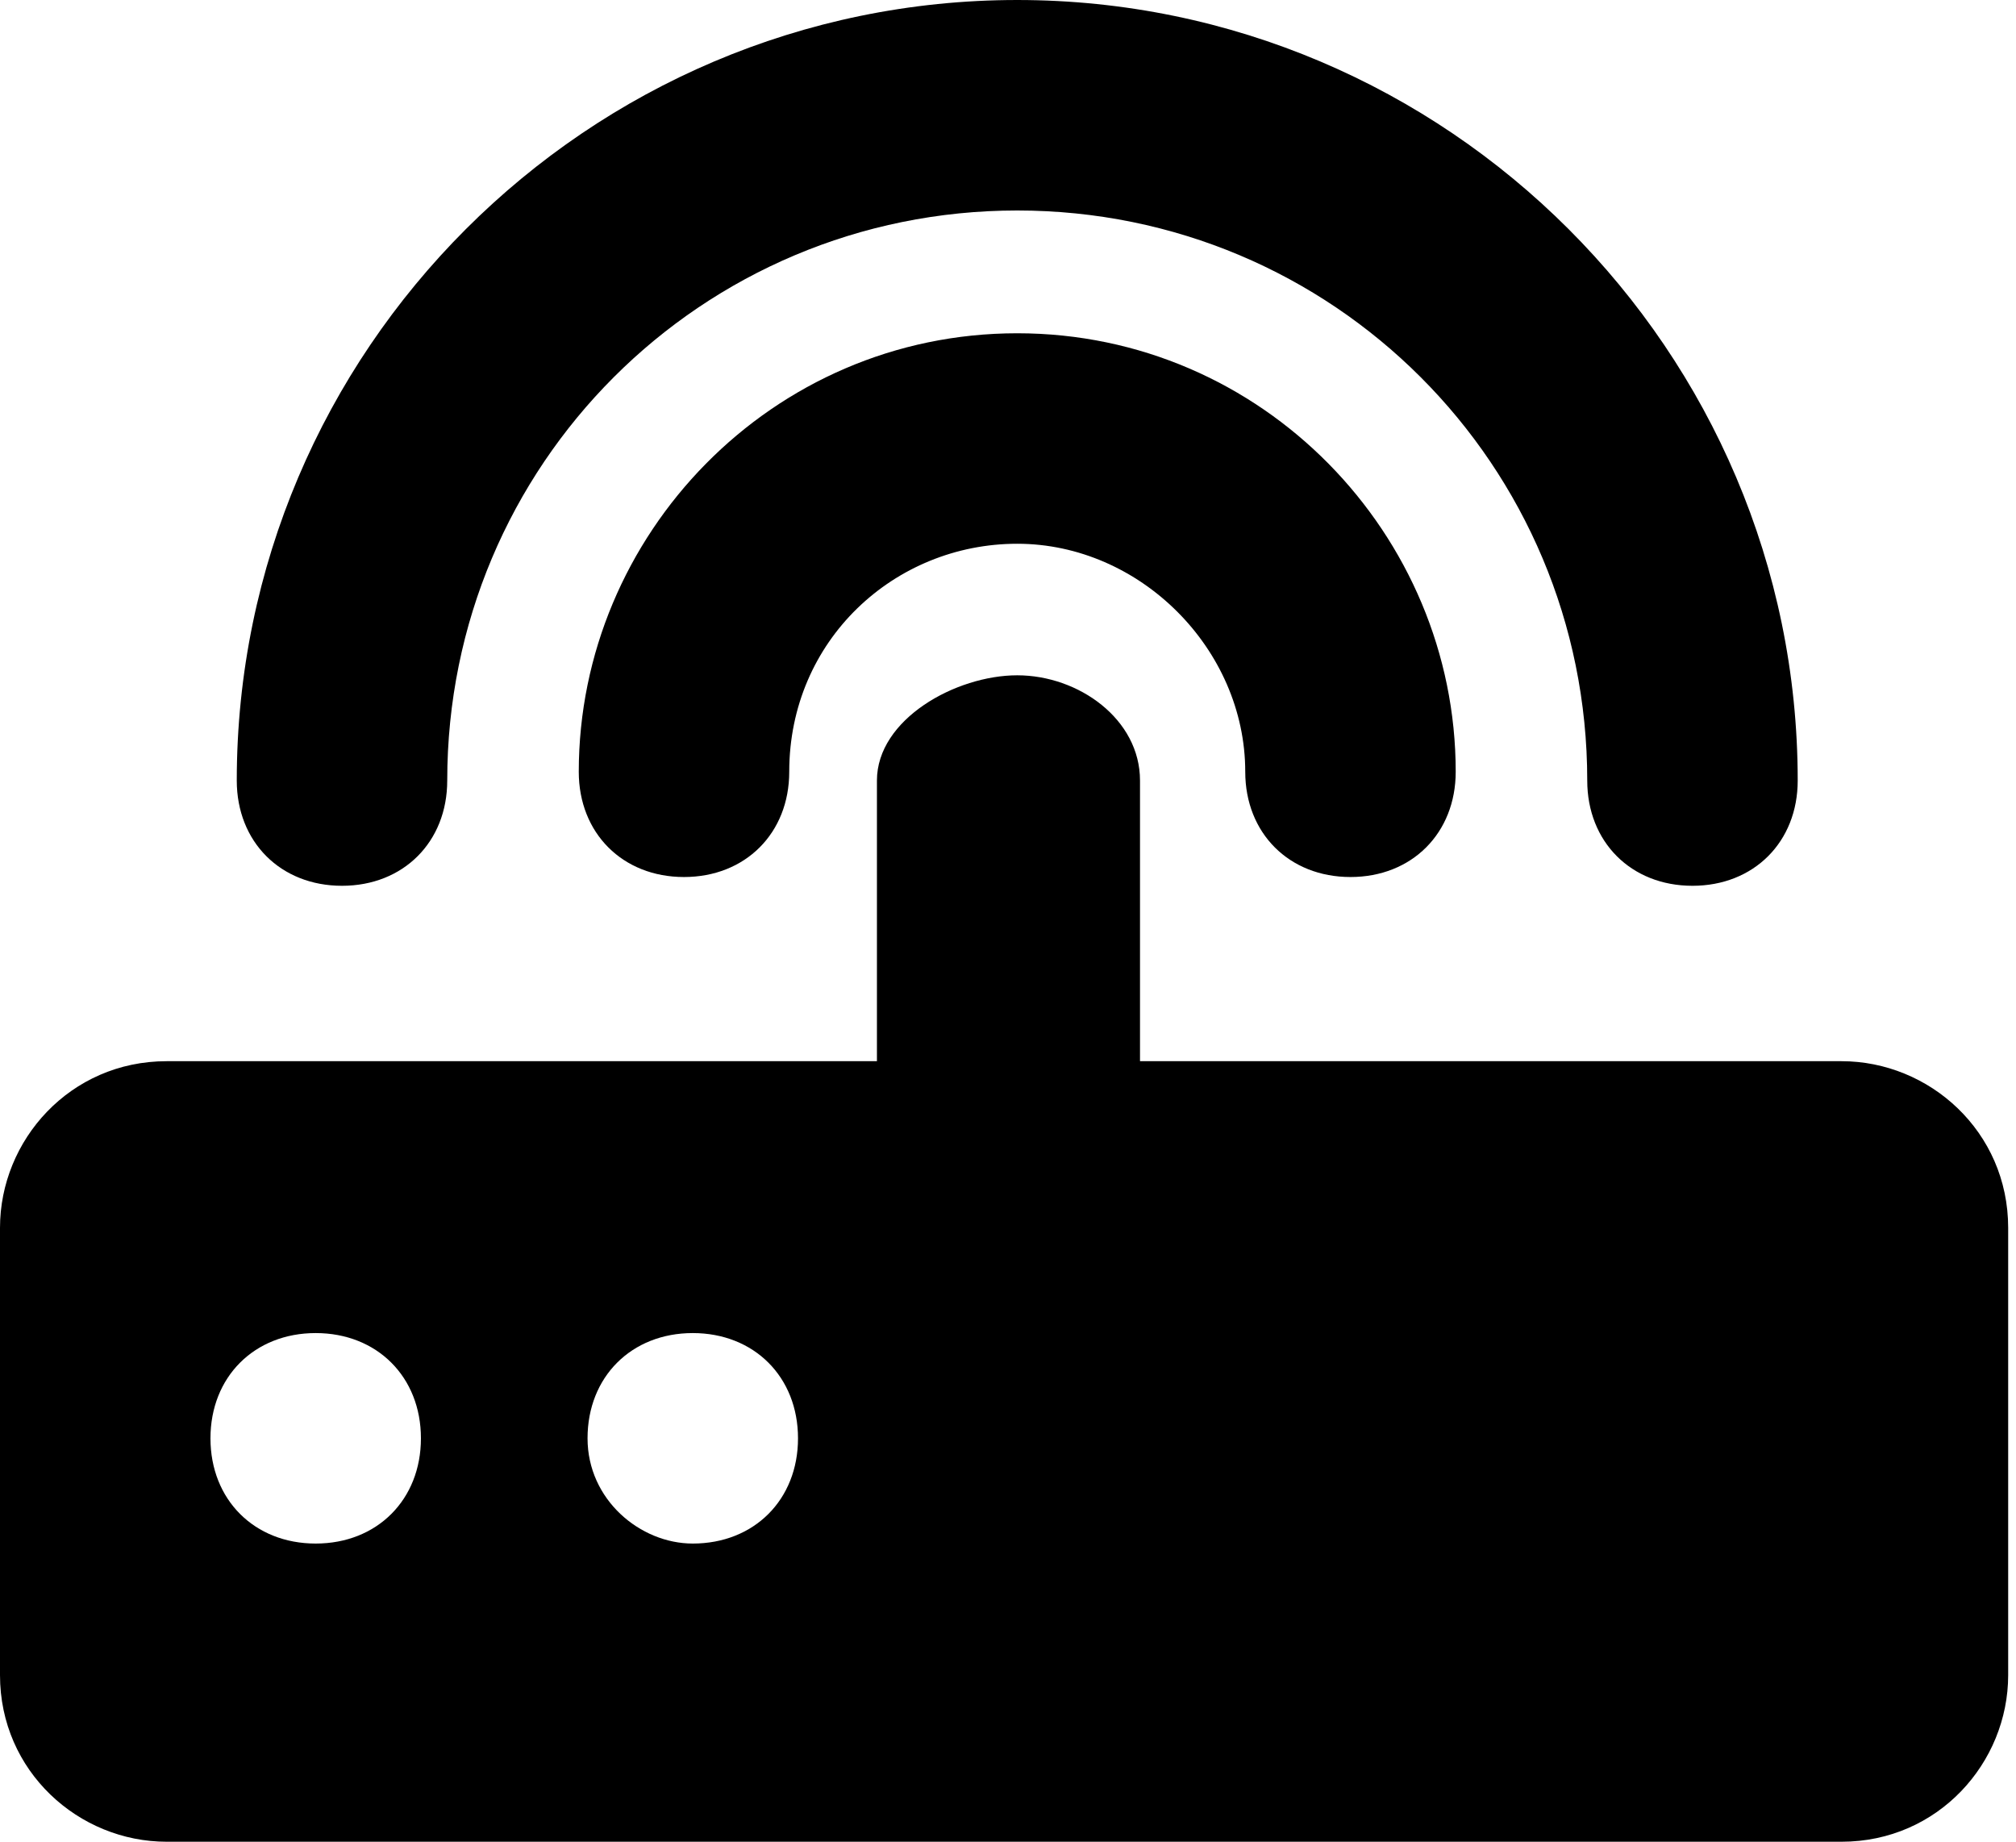 <?xml version="1.0" standalone="no"?><!DOCTYPE svg PUBLIC "-//W3C//DTD SVG 1.1//EN" "http://www.w3.org/Graphics/SVG/1.1/DTD/svg11.dtd"><svg t="1547000489322" class="icon" style="" viewBox="0 0 1121 1024" version="1.1" xmlns="http://www.w3.org/2000/svg" p-id="5734" xmlns:xlink="http://www.w3.org/1999/xlink" width="218.945" height="200"><defs><style type="text/css"></style></defs><path d="M0 931.352c0 53.638 43.886 92.648 92.648 92.648H1024c53.638 0 92.648-43.886 92.648-92.648v-248.686c0-53.638-43.886-92.648-92.648-92.648h-390.095V433.981c0-34.133-34.133-58.514-68.267-58.514S487.619 399.848 487.619 433.981v156.038H92.648c-53.638 0-92.648 43.886-92.648 92.648v248.686z m117.029-131.657c0-34.133 24.381-58.514 58.514-58.514s58.514 24.381 58.514 58.514-24.381 58.514-58.514 58.514-58.514-24.381-58.514-58.514z m209.676 0c0-34.133 24.381-58.514 58.514-58.514s58.514 24.381 58.514 58.514-24.381 58.514-58.514 58.514c-29.257 0-58.514-24.381-58.514-58.514zM565.638 185.295c-136.533 0-243.81 112.152-243.81 243.81 0 34.133 24.381 58.514 58.514 58.514S438.857 463.238 438.857 429.105c0-73.143 58.514-126.781 126.781-126.781s126.781 58.514 126.781 126.781c0 34.133 24.381 58.514 58.514 58.514s58.514-24.381 58.514-58.514c0-131.657-107.276-243.81-243.81-243.81z m0-185.295c-238.933 0-433.981 195.048-433.981 433.981 0 34.133 24.381 58.514 58.514 58.514s58.514-24.381 58.514-58.514c0-175.543 141.41-316.952 316.952-316.952s316.952 141.41 316.952 316.952c0 34.133 24.381 58.514 58.514 58.514s58.514-24.381 58.514-58.514c0-238.933-195.048-433.981-433.981-433.981z" p-id="5735"></path></svg>